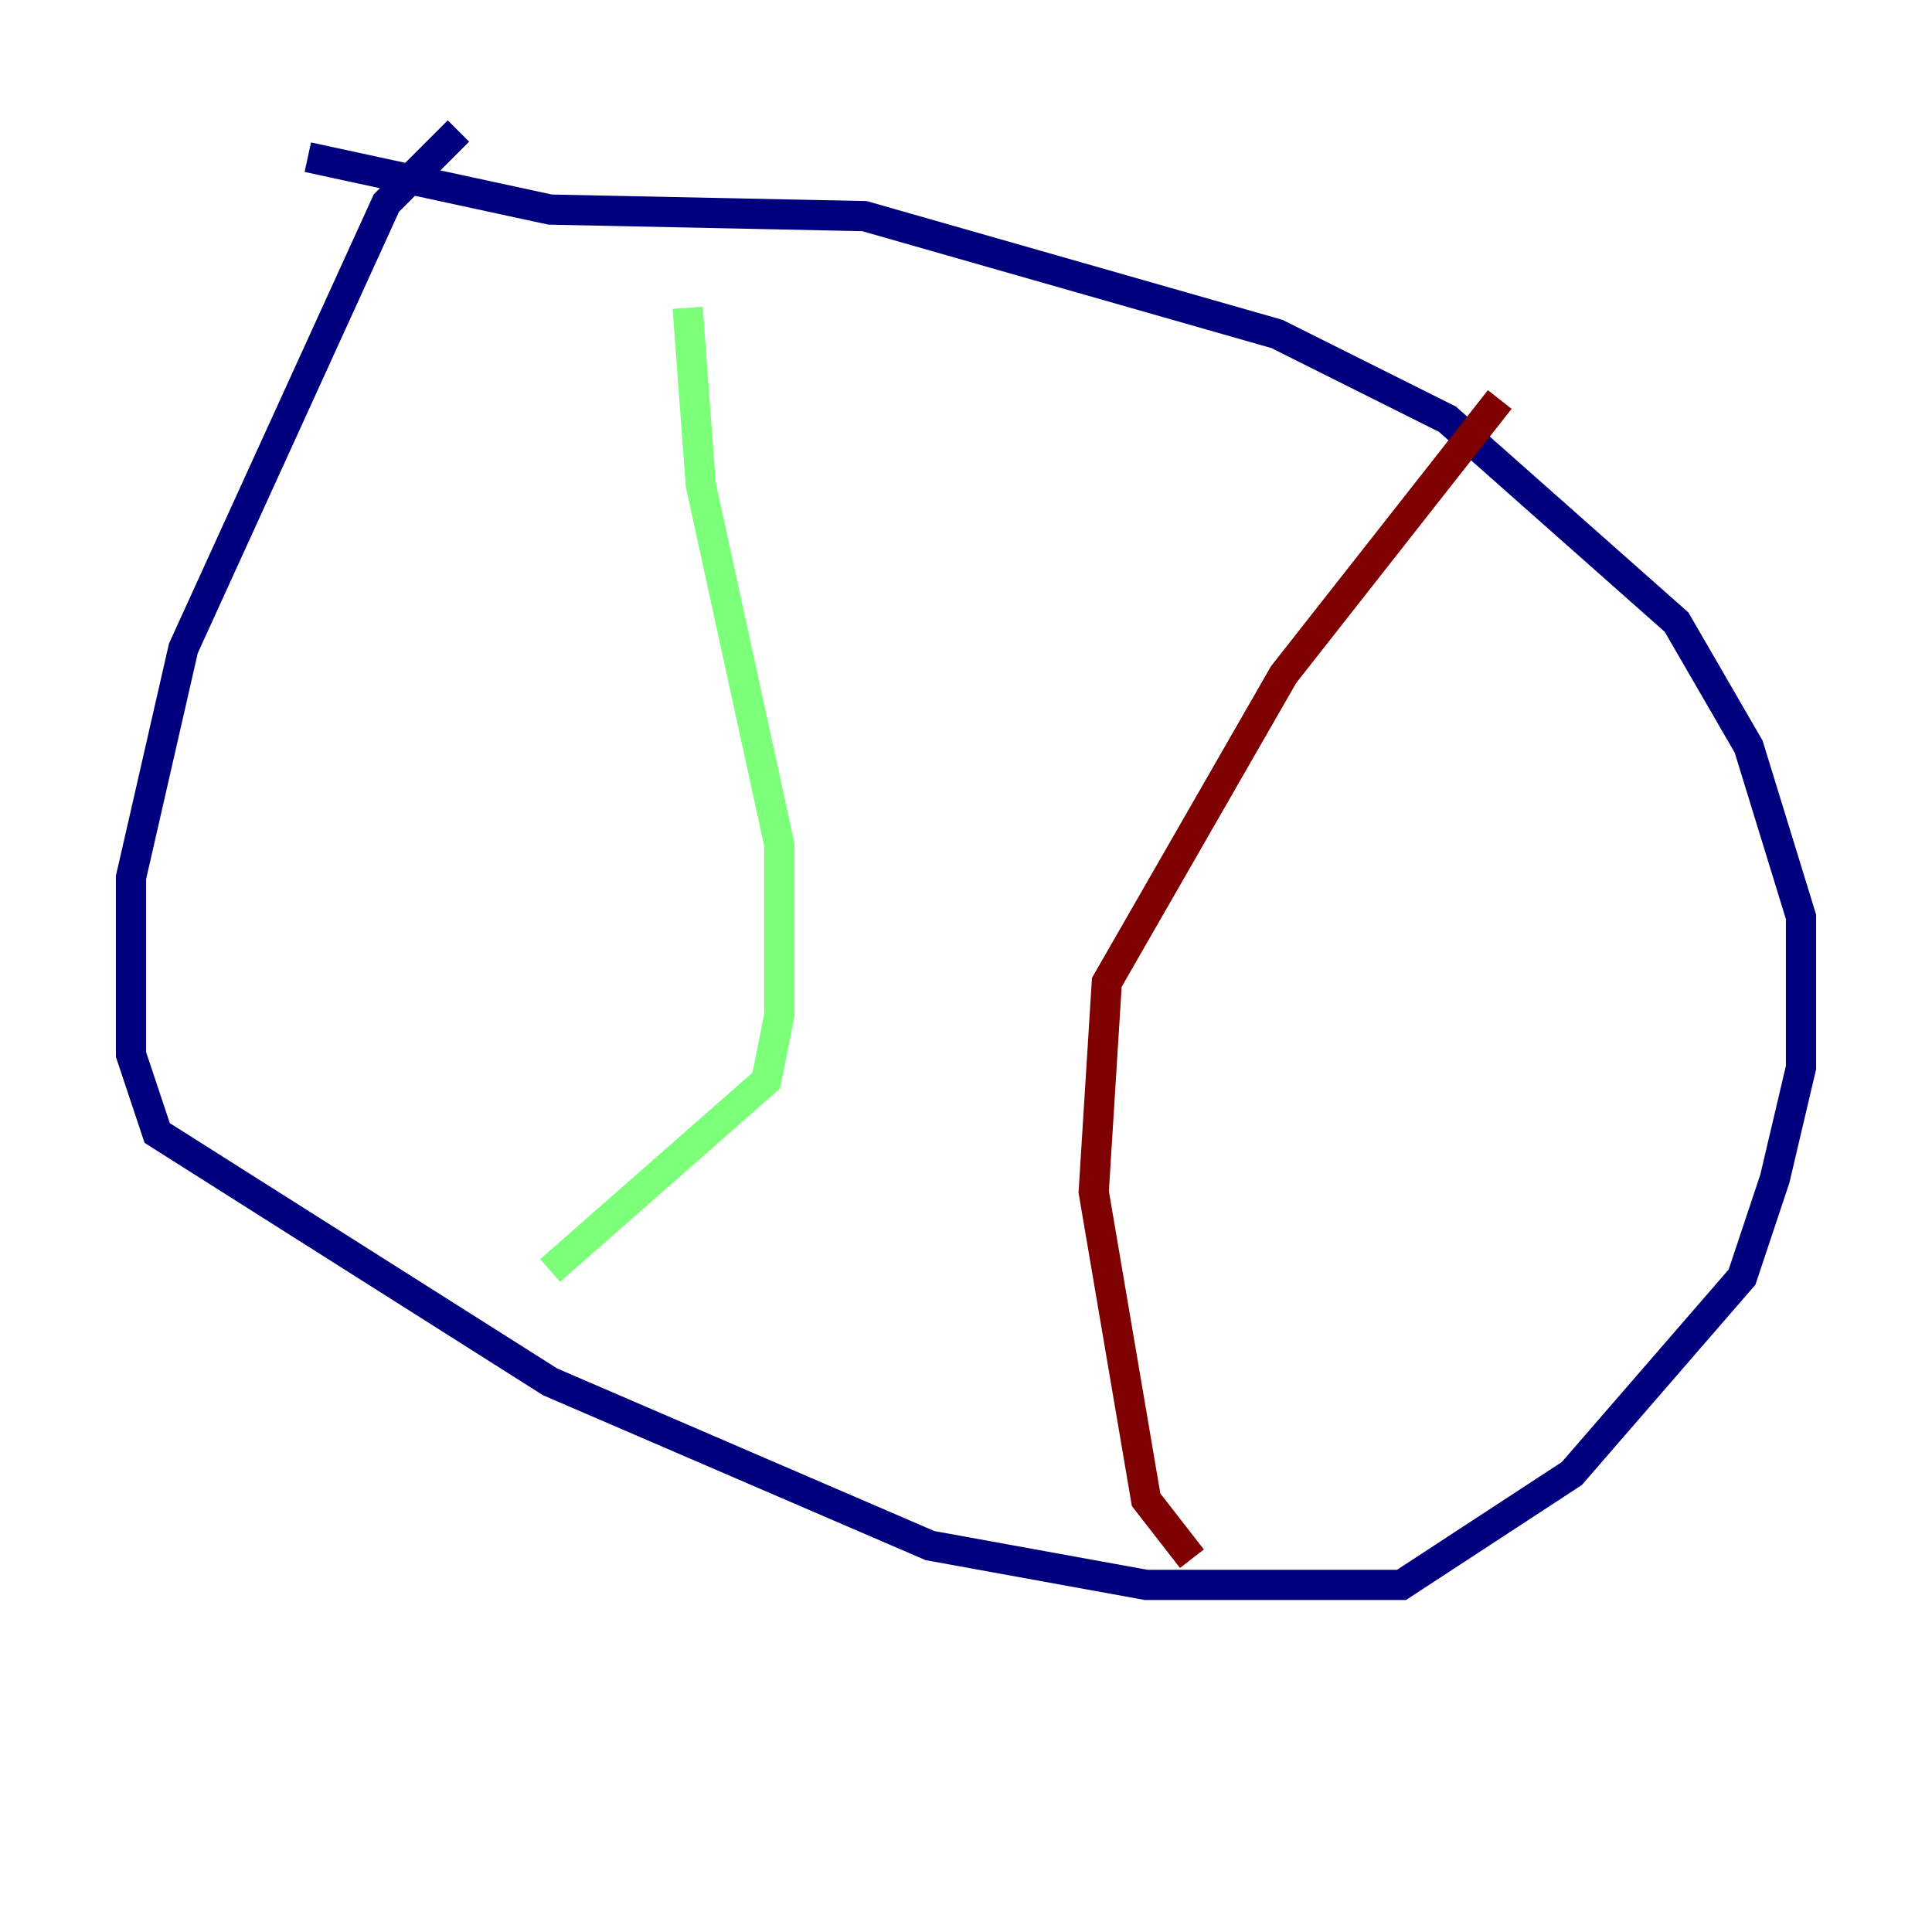 <?xml version="1.0" encoding="utf-8" ?>
<svg baseProfile="tiny" height="128" version="1.2" viewBox="0,0,128,128" width="128" xmlns="http://www.w3.org/2000/svg" xmlns:ev="http://www.w3.org/2001/xml-events" xmlns:xlink="http://www.w3.org/1999/xlink"><defs /><polyline fill="none" points="30.373,8.678 25.6,13.451 12.149,42.956 8.678,58.142 8.678,69.858 10.414,75.064 36.447,91.552 61.614,102.4 75.932,105.003 92.854,105.003 104.136,97.627 115.417,84.61 117.586,78.102 119.322,70.725 119.322,60.746 115.851,49.464 111.078,41.22 95.891,27.77 84.61,22.129 57.275,14.319 36.447,13.885 20.393,10.414" stroke="#00007f" stroke-width="2" /><polyline fill="none" points="45.559,20.393 46.427,32.108 51.634,55.973 51.634,67.254 50.766,71.593 36.447,84.176" stroke="#7cff79" stroke-width="2" /><polyline fill="none" points="99.363,26.468 85.044,44.691 73.329,65.085 72.461,78.969 75.932,99.363 78.969,103.268" stroke="#7f0000" stroke-width="2" /></svg>